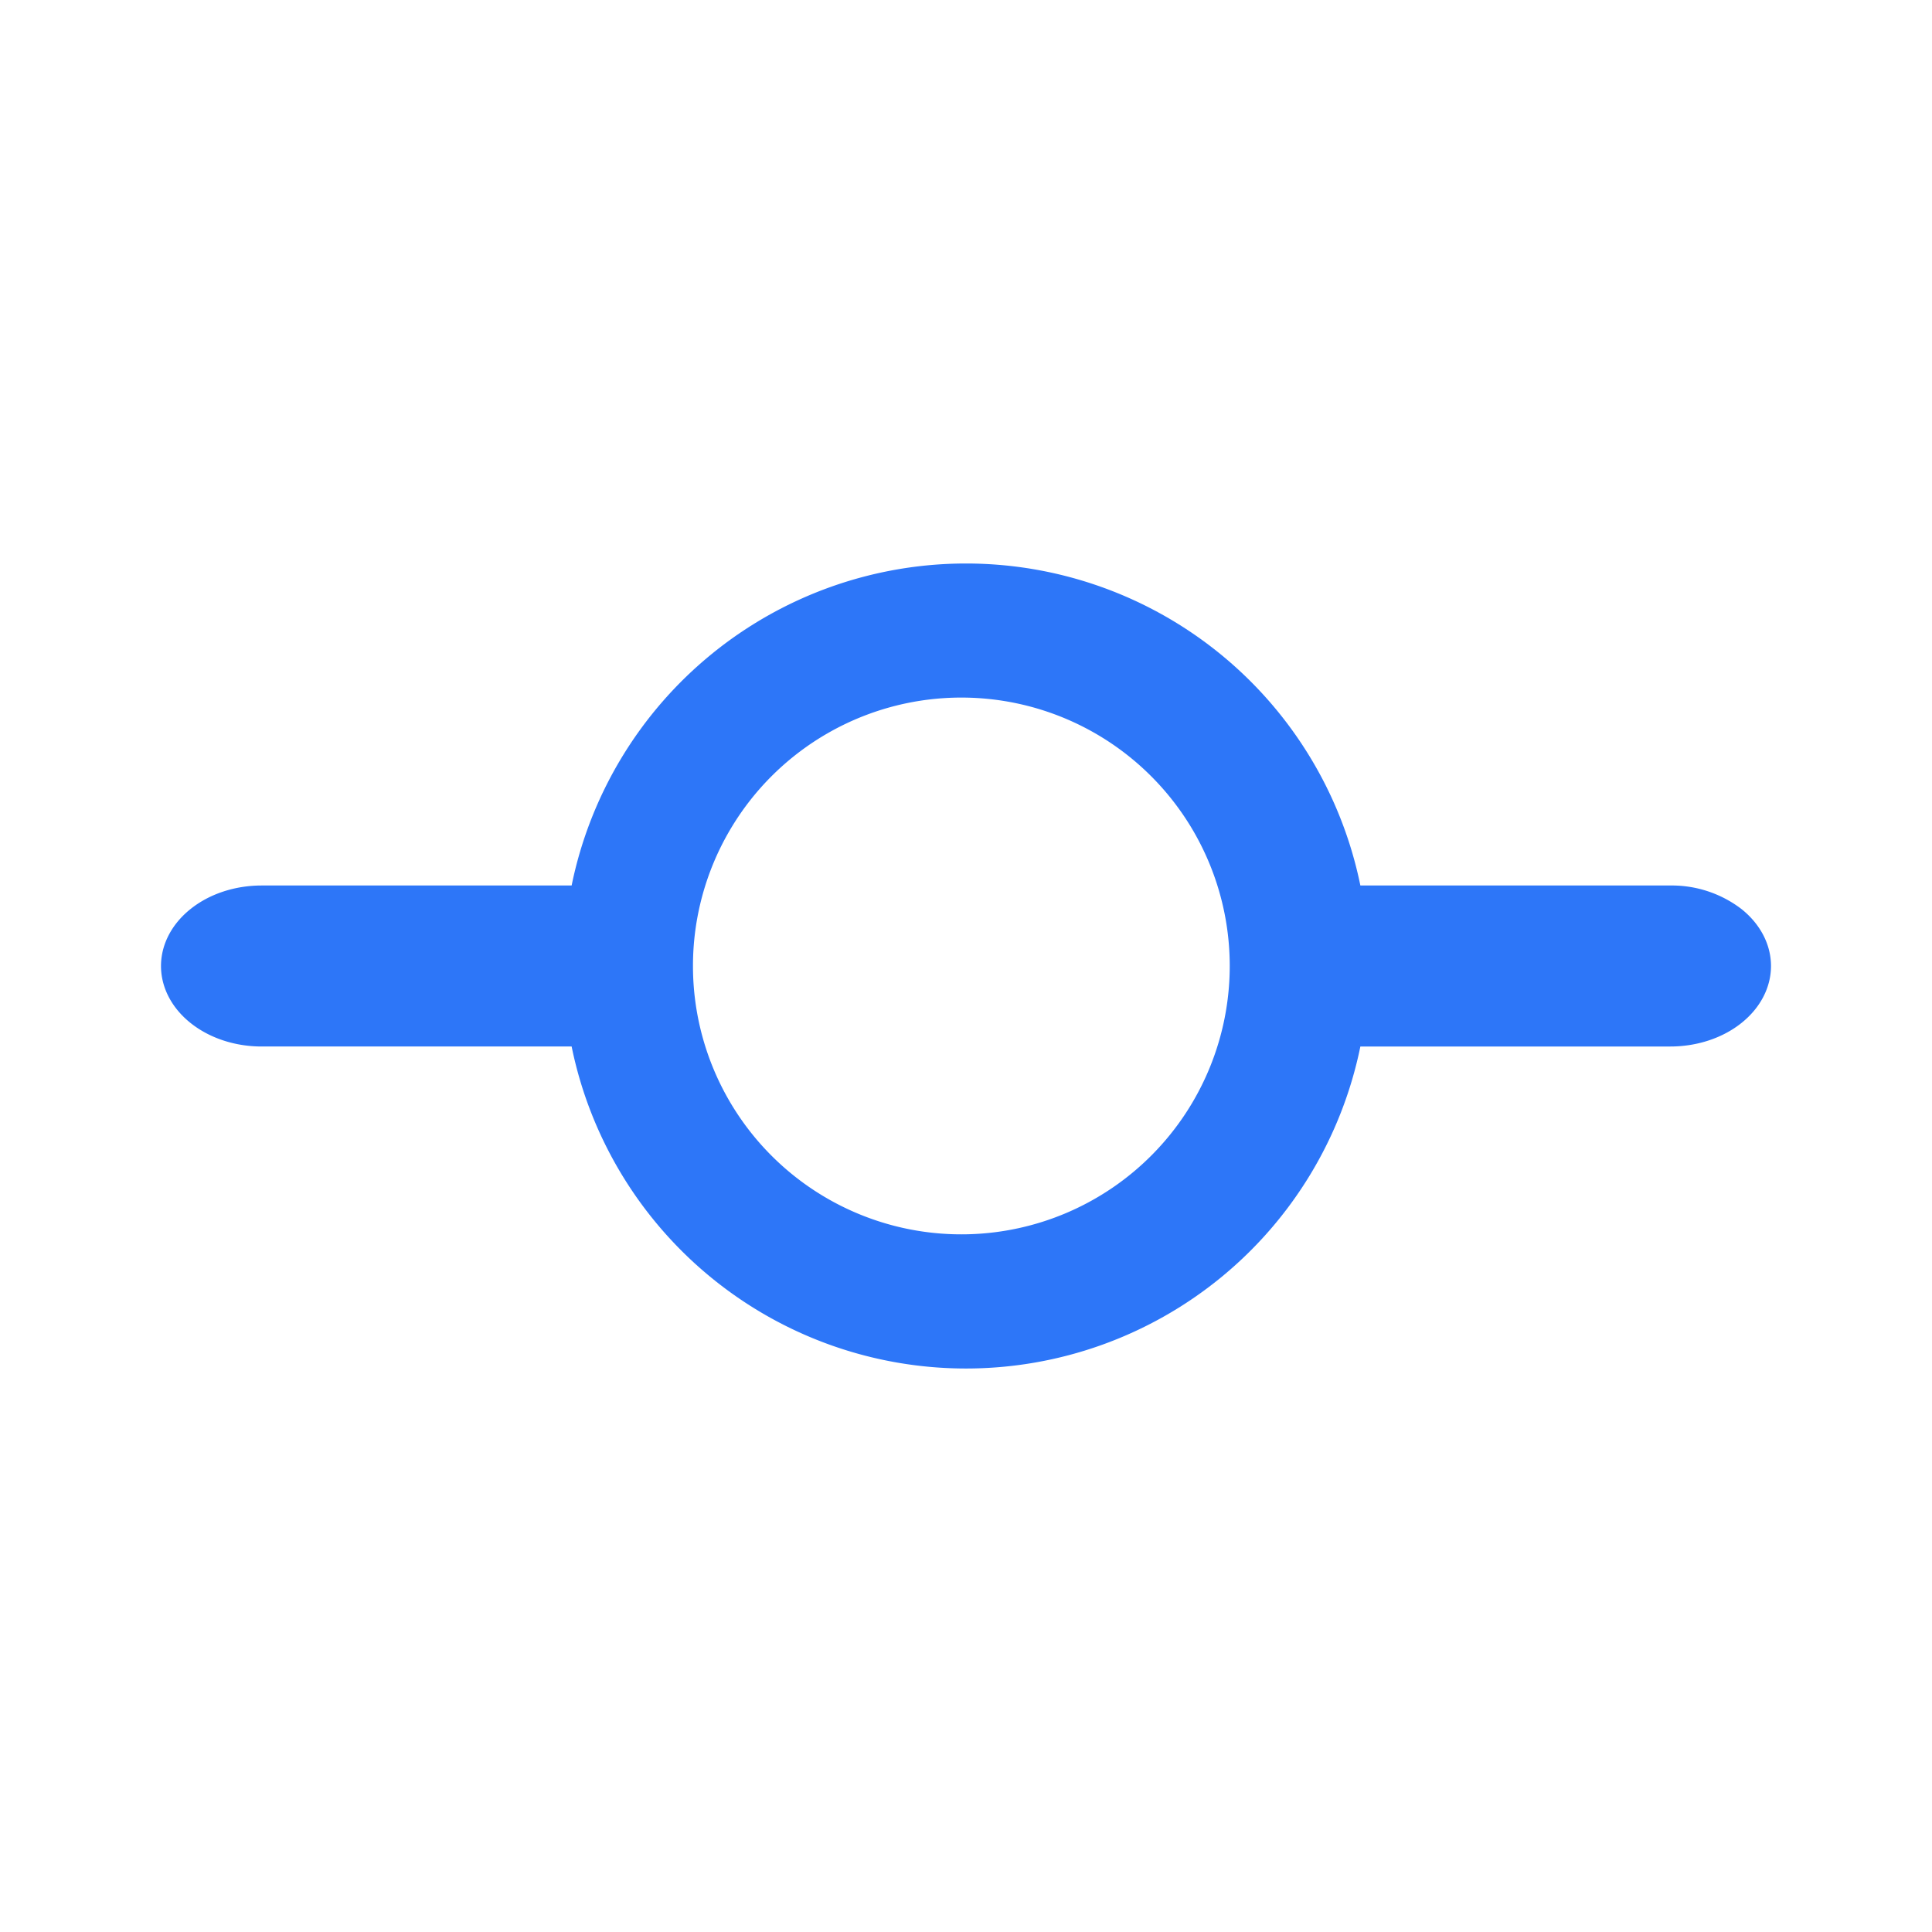 <svg width="24" height="24" viewBox="0 0 24 24" fill="none" xmlns="http://www.w3.org/2000/svg">
    <path fill-rule="evenodd" clip-rule="evenodd" d="M12 7a5 5 0 0 0-4.899 4H3.25c-.332 0-.65.105-.884.293C2.132 11.48 2 11.735 2 12c0 .265.132.52.366.707.235.188.552.293.884.293h3.851a5 5 0 0 0 9.798 0h3.851c.331 0 .65-.105.884-.293.234-.187.366-.442.366-.707 0-.265-.132-.52-.366-.707A1.424 1.424 0 0 0 20.75 11h-3.851A5 5 0 0 0 12 7zm0 8.333a3.334 3.334 0 1 1 0-6.667 3.334 3.334 0 0 1 0 6.667z" fill="#2D76F8"/>
</svg>
